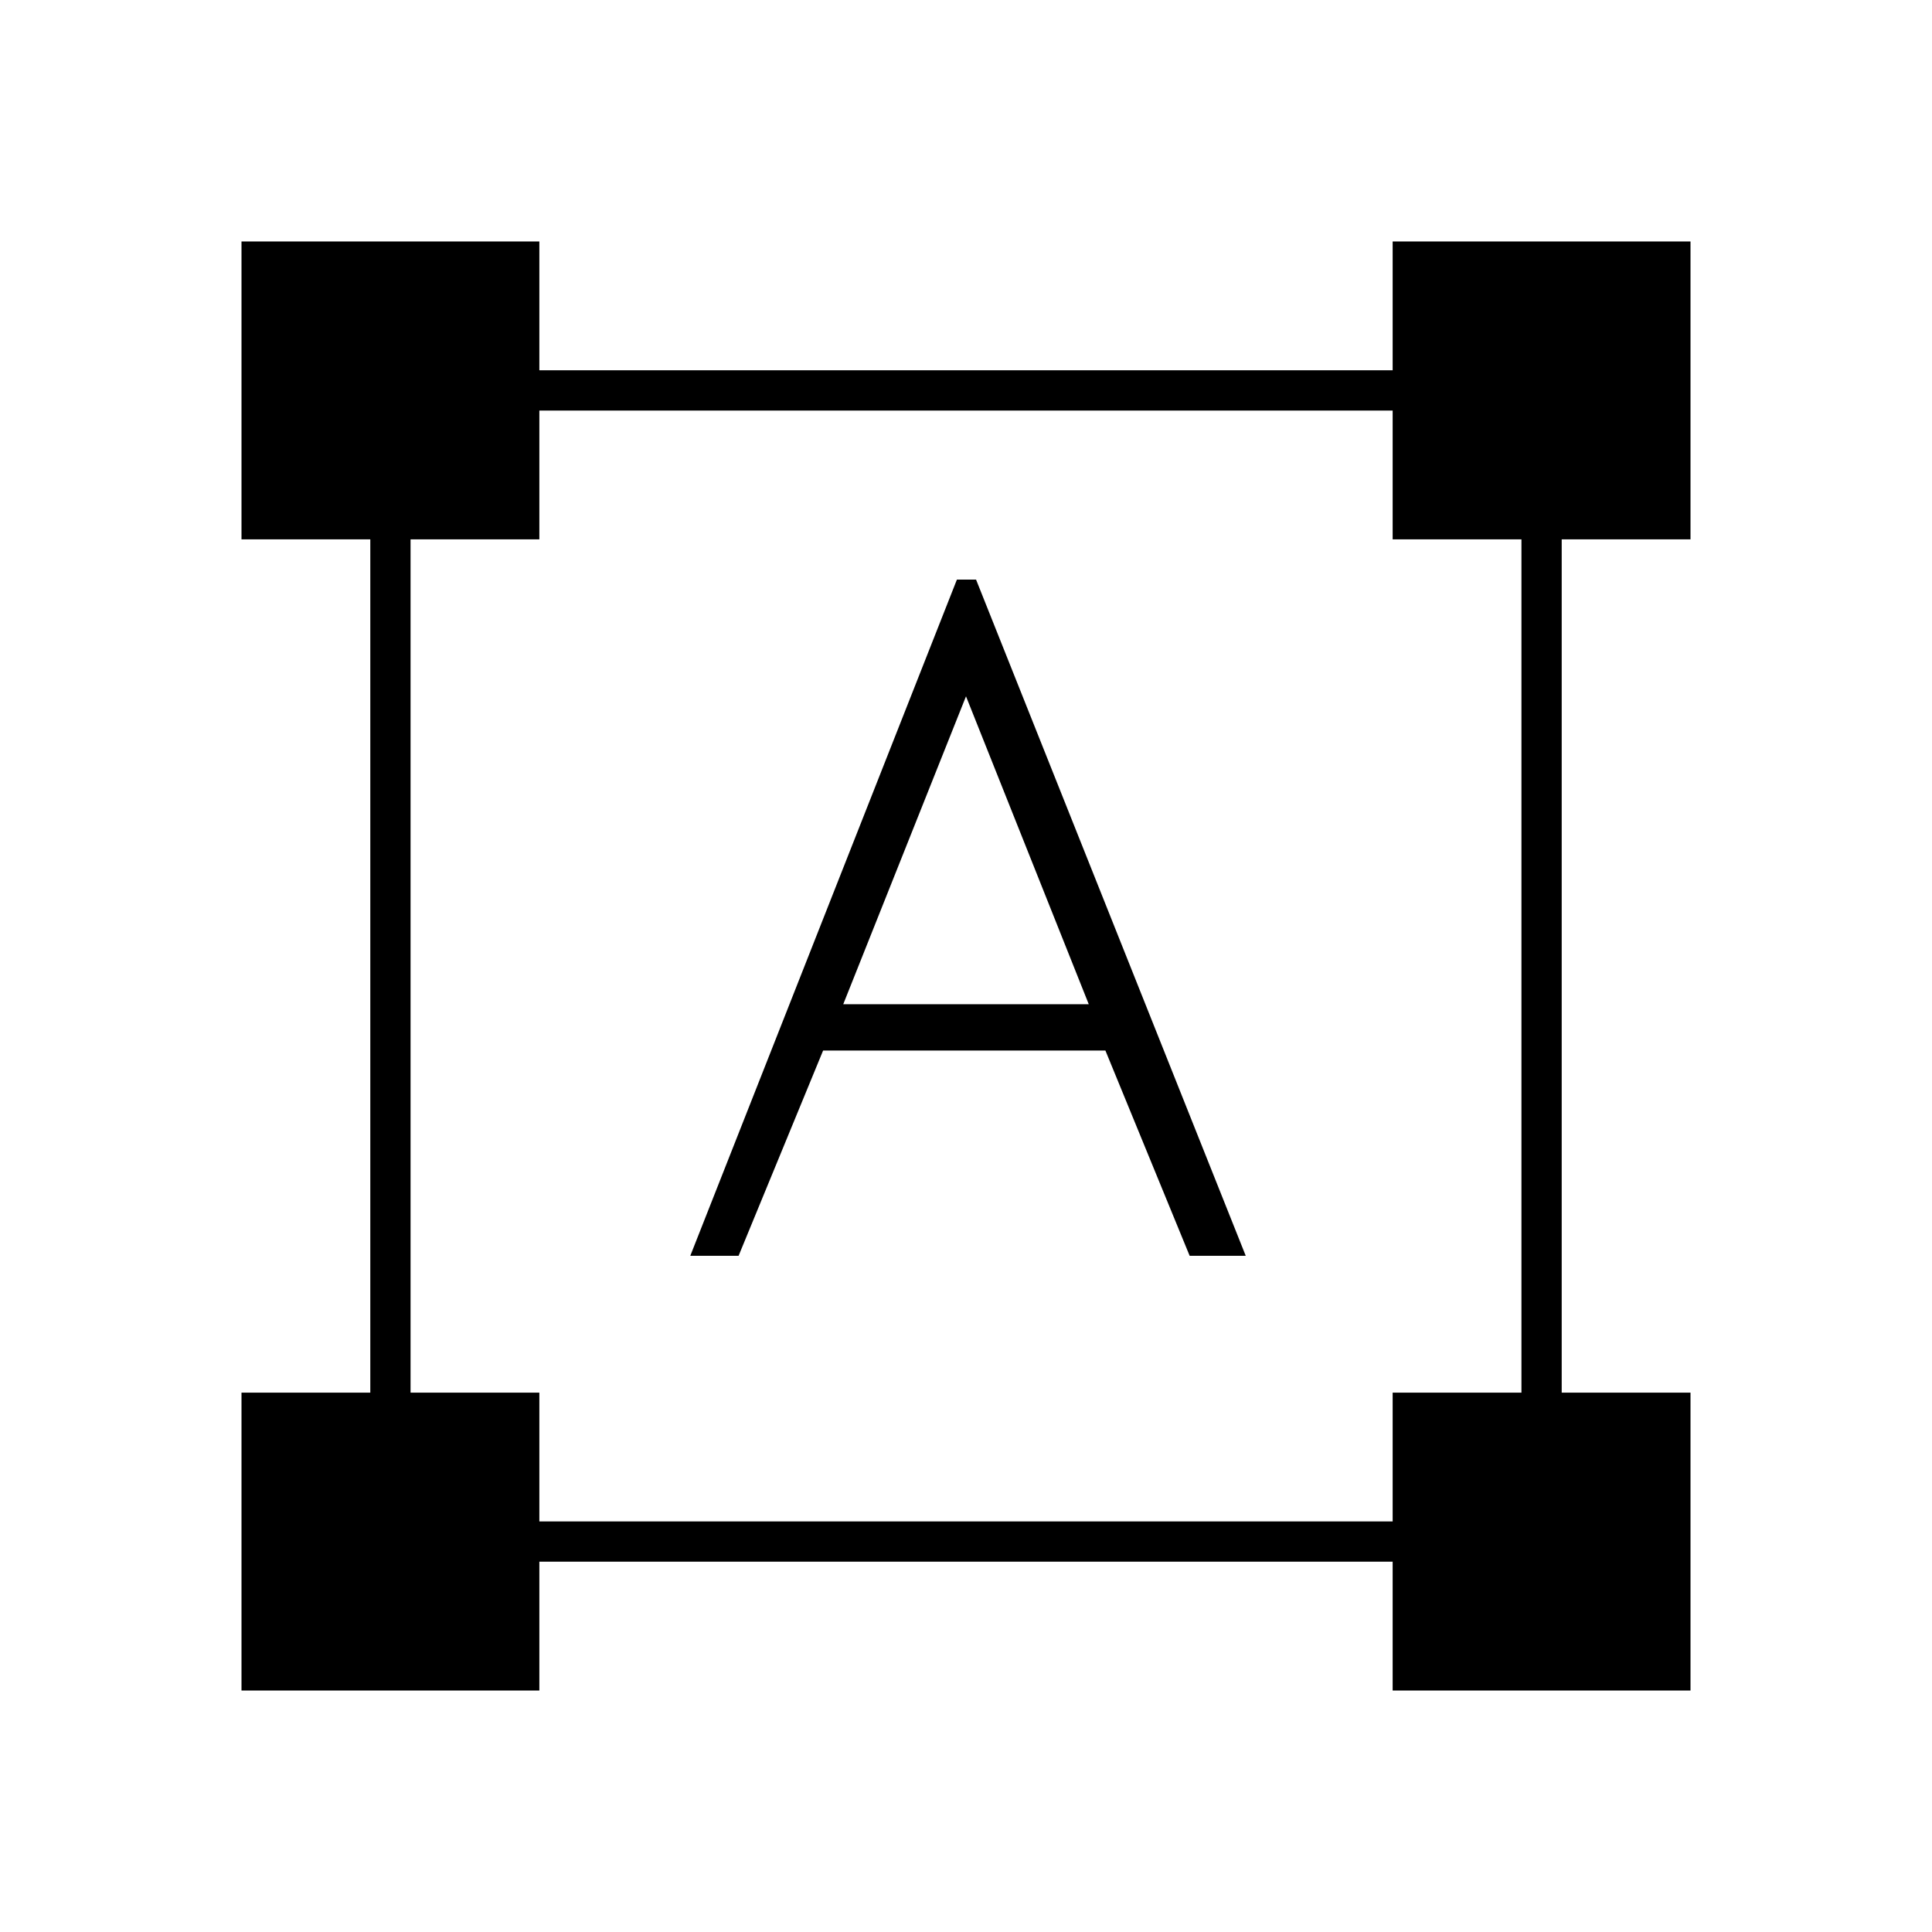 <svg xmlns="http://www.w3.org/2000/svg" height="20" viewBox="0 -960 960 960" width="20"><path d="M120-120v-148h64v-424h-64v-148h148v64h424v-64h148v148h-64v424h64v148H692v-64H268v64H120Zm148-84h424v-64h64v-424h-64v-64H268v64h-64v424h64v64Zm75-132 132.48-336H485l134 336h-27.867l-41.866-102H409l-42 102h-24Zm76-125h122l-61-153-61 153Z"/></svg>